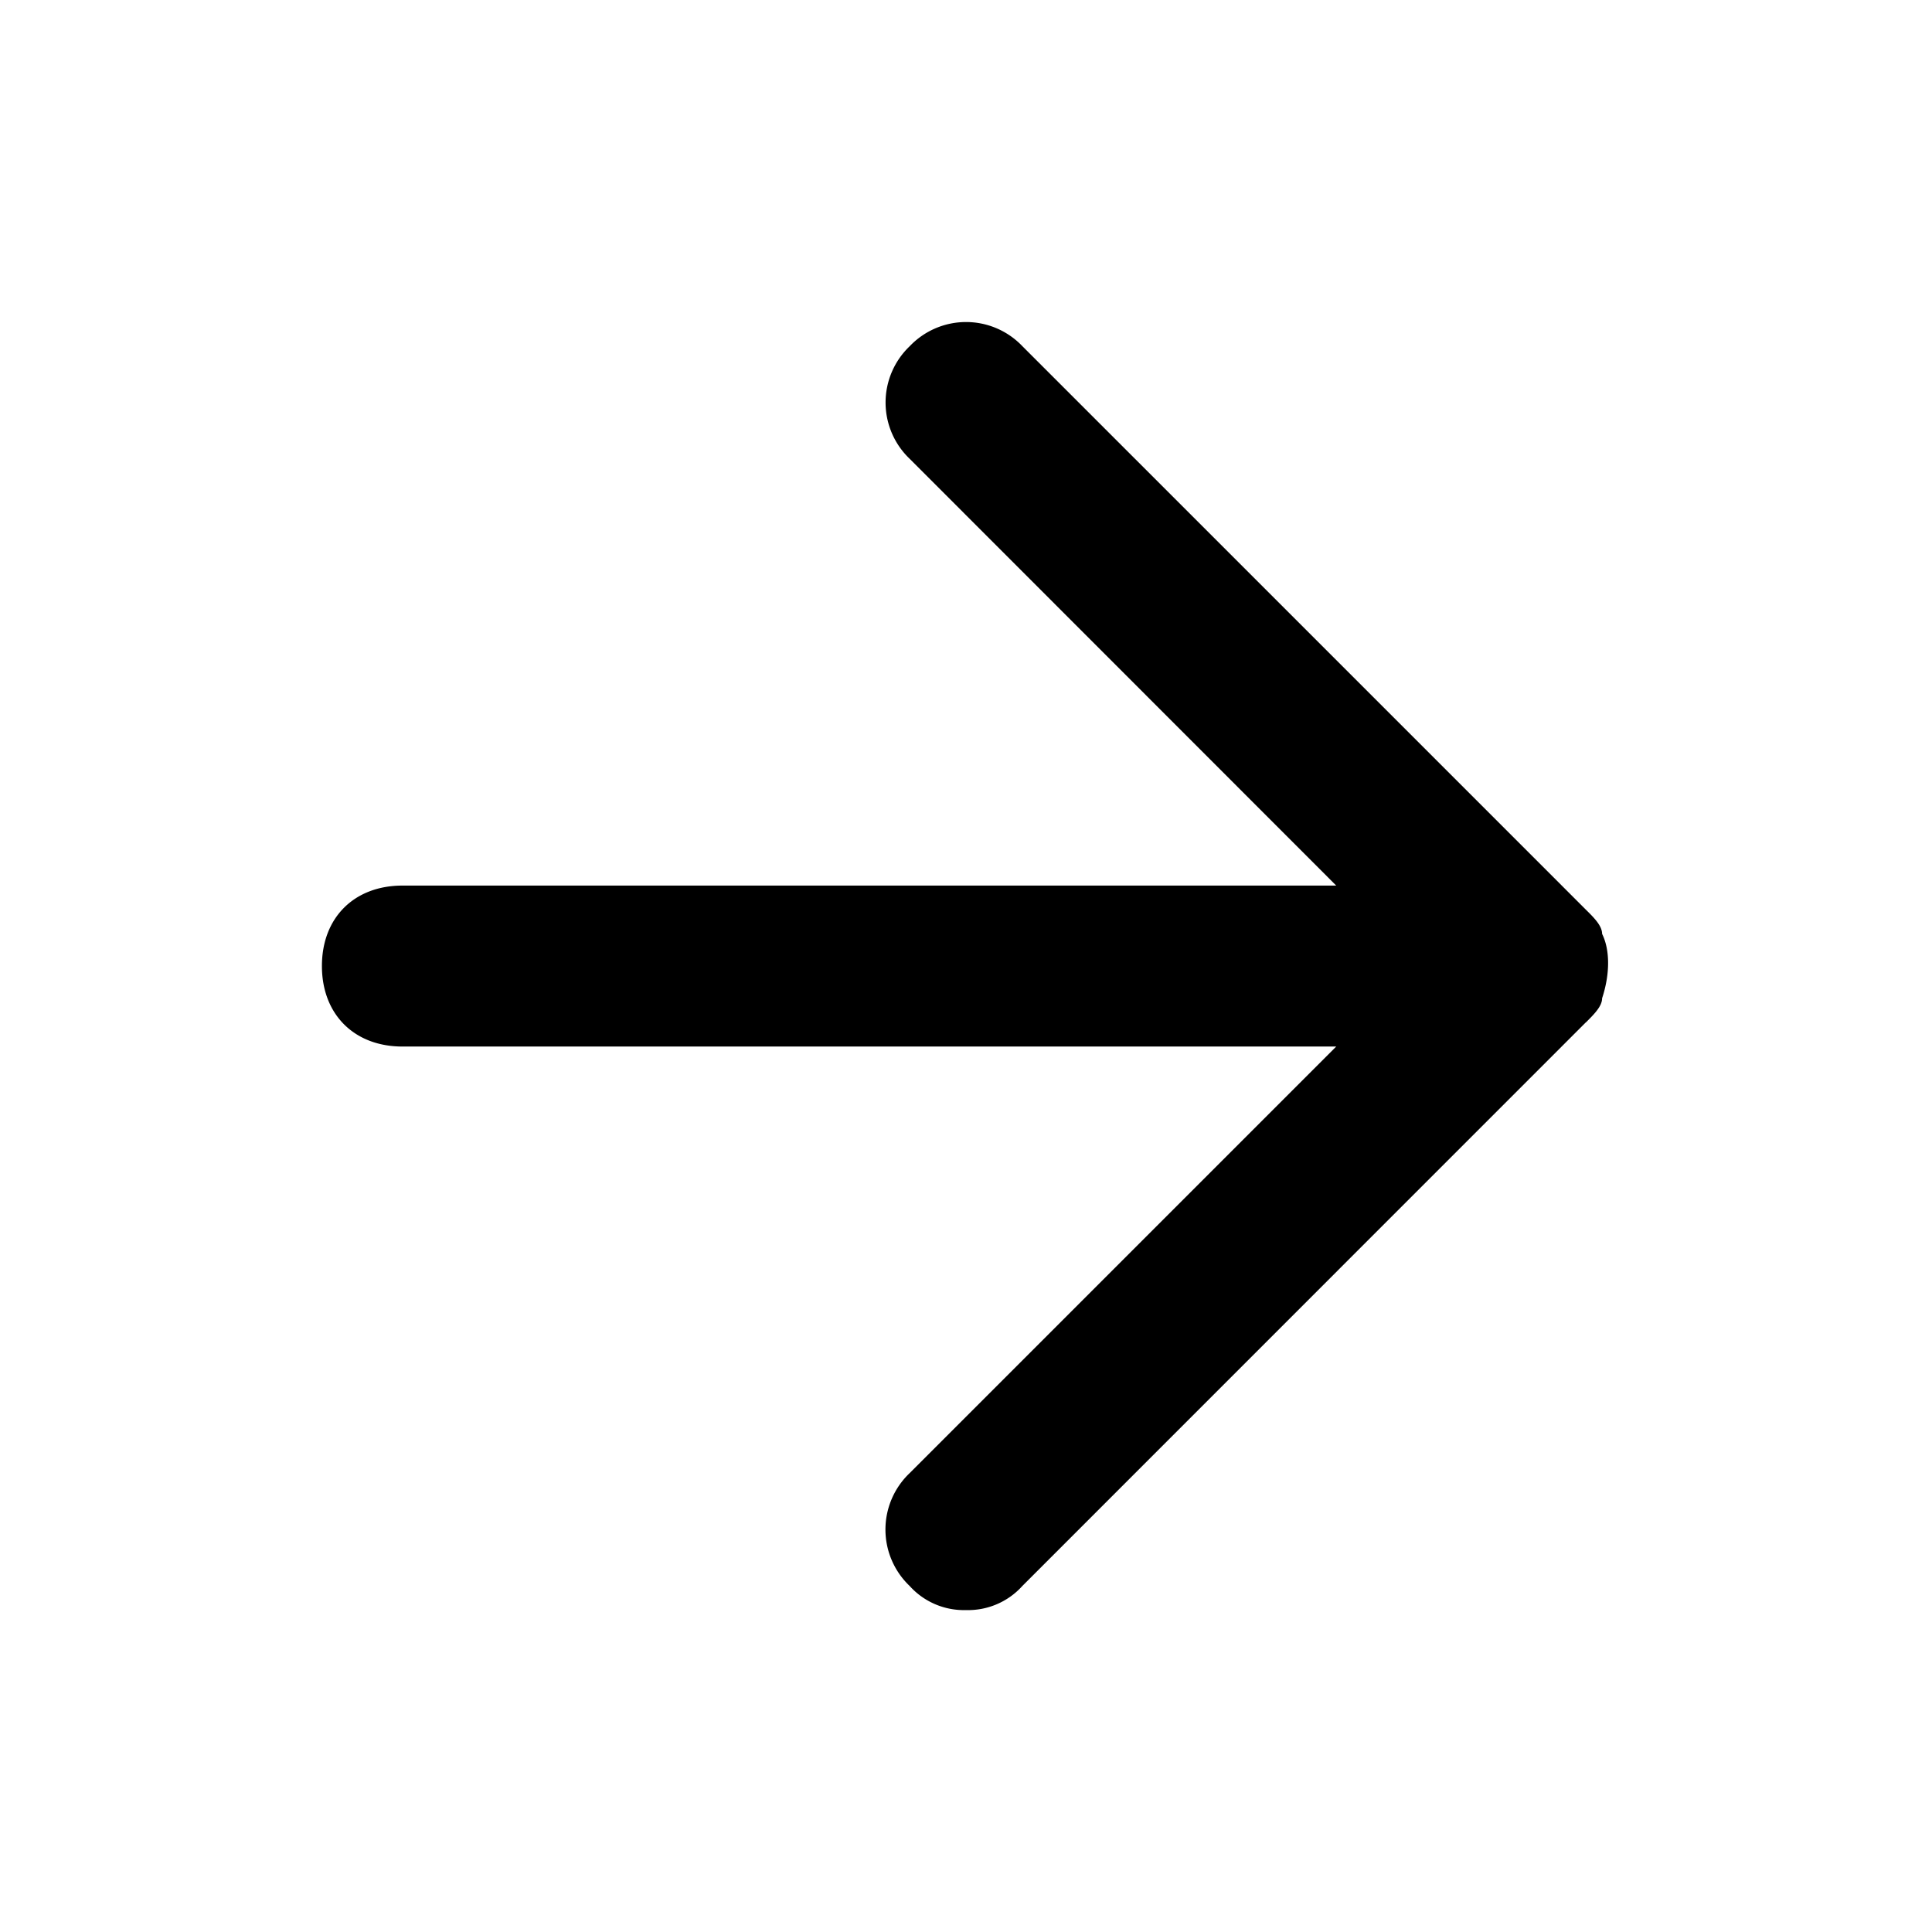 <svg xmlns="http://www.w3.org/2000/svg" width="100%" height="100%" fill="currentColor" class="s-icon s-icon-icon-arrow-right" viewBox="0 0 16 16">
  <path d="m13.133 8.467-4.666 4.667a.605.605 0 0 1-.467.2.605.605 0 0 1-.467-.2.645.645 0 0 1 0-.934l3.533-3.533H3.333c-.4 0-.667-.267-.667-.667s.267-.666.667-.666h7.733L7.534 3.8a.644.644 0 0 1 0-.933.644.644 0 0 1 .933 0l4.667 4.667c.067.066.134.133.134.2.066.133.066.333 0 .533 0 .067-.067.133-.134.2Z"/>
</svg>